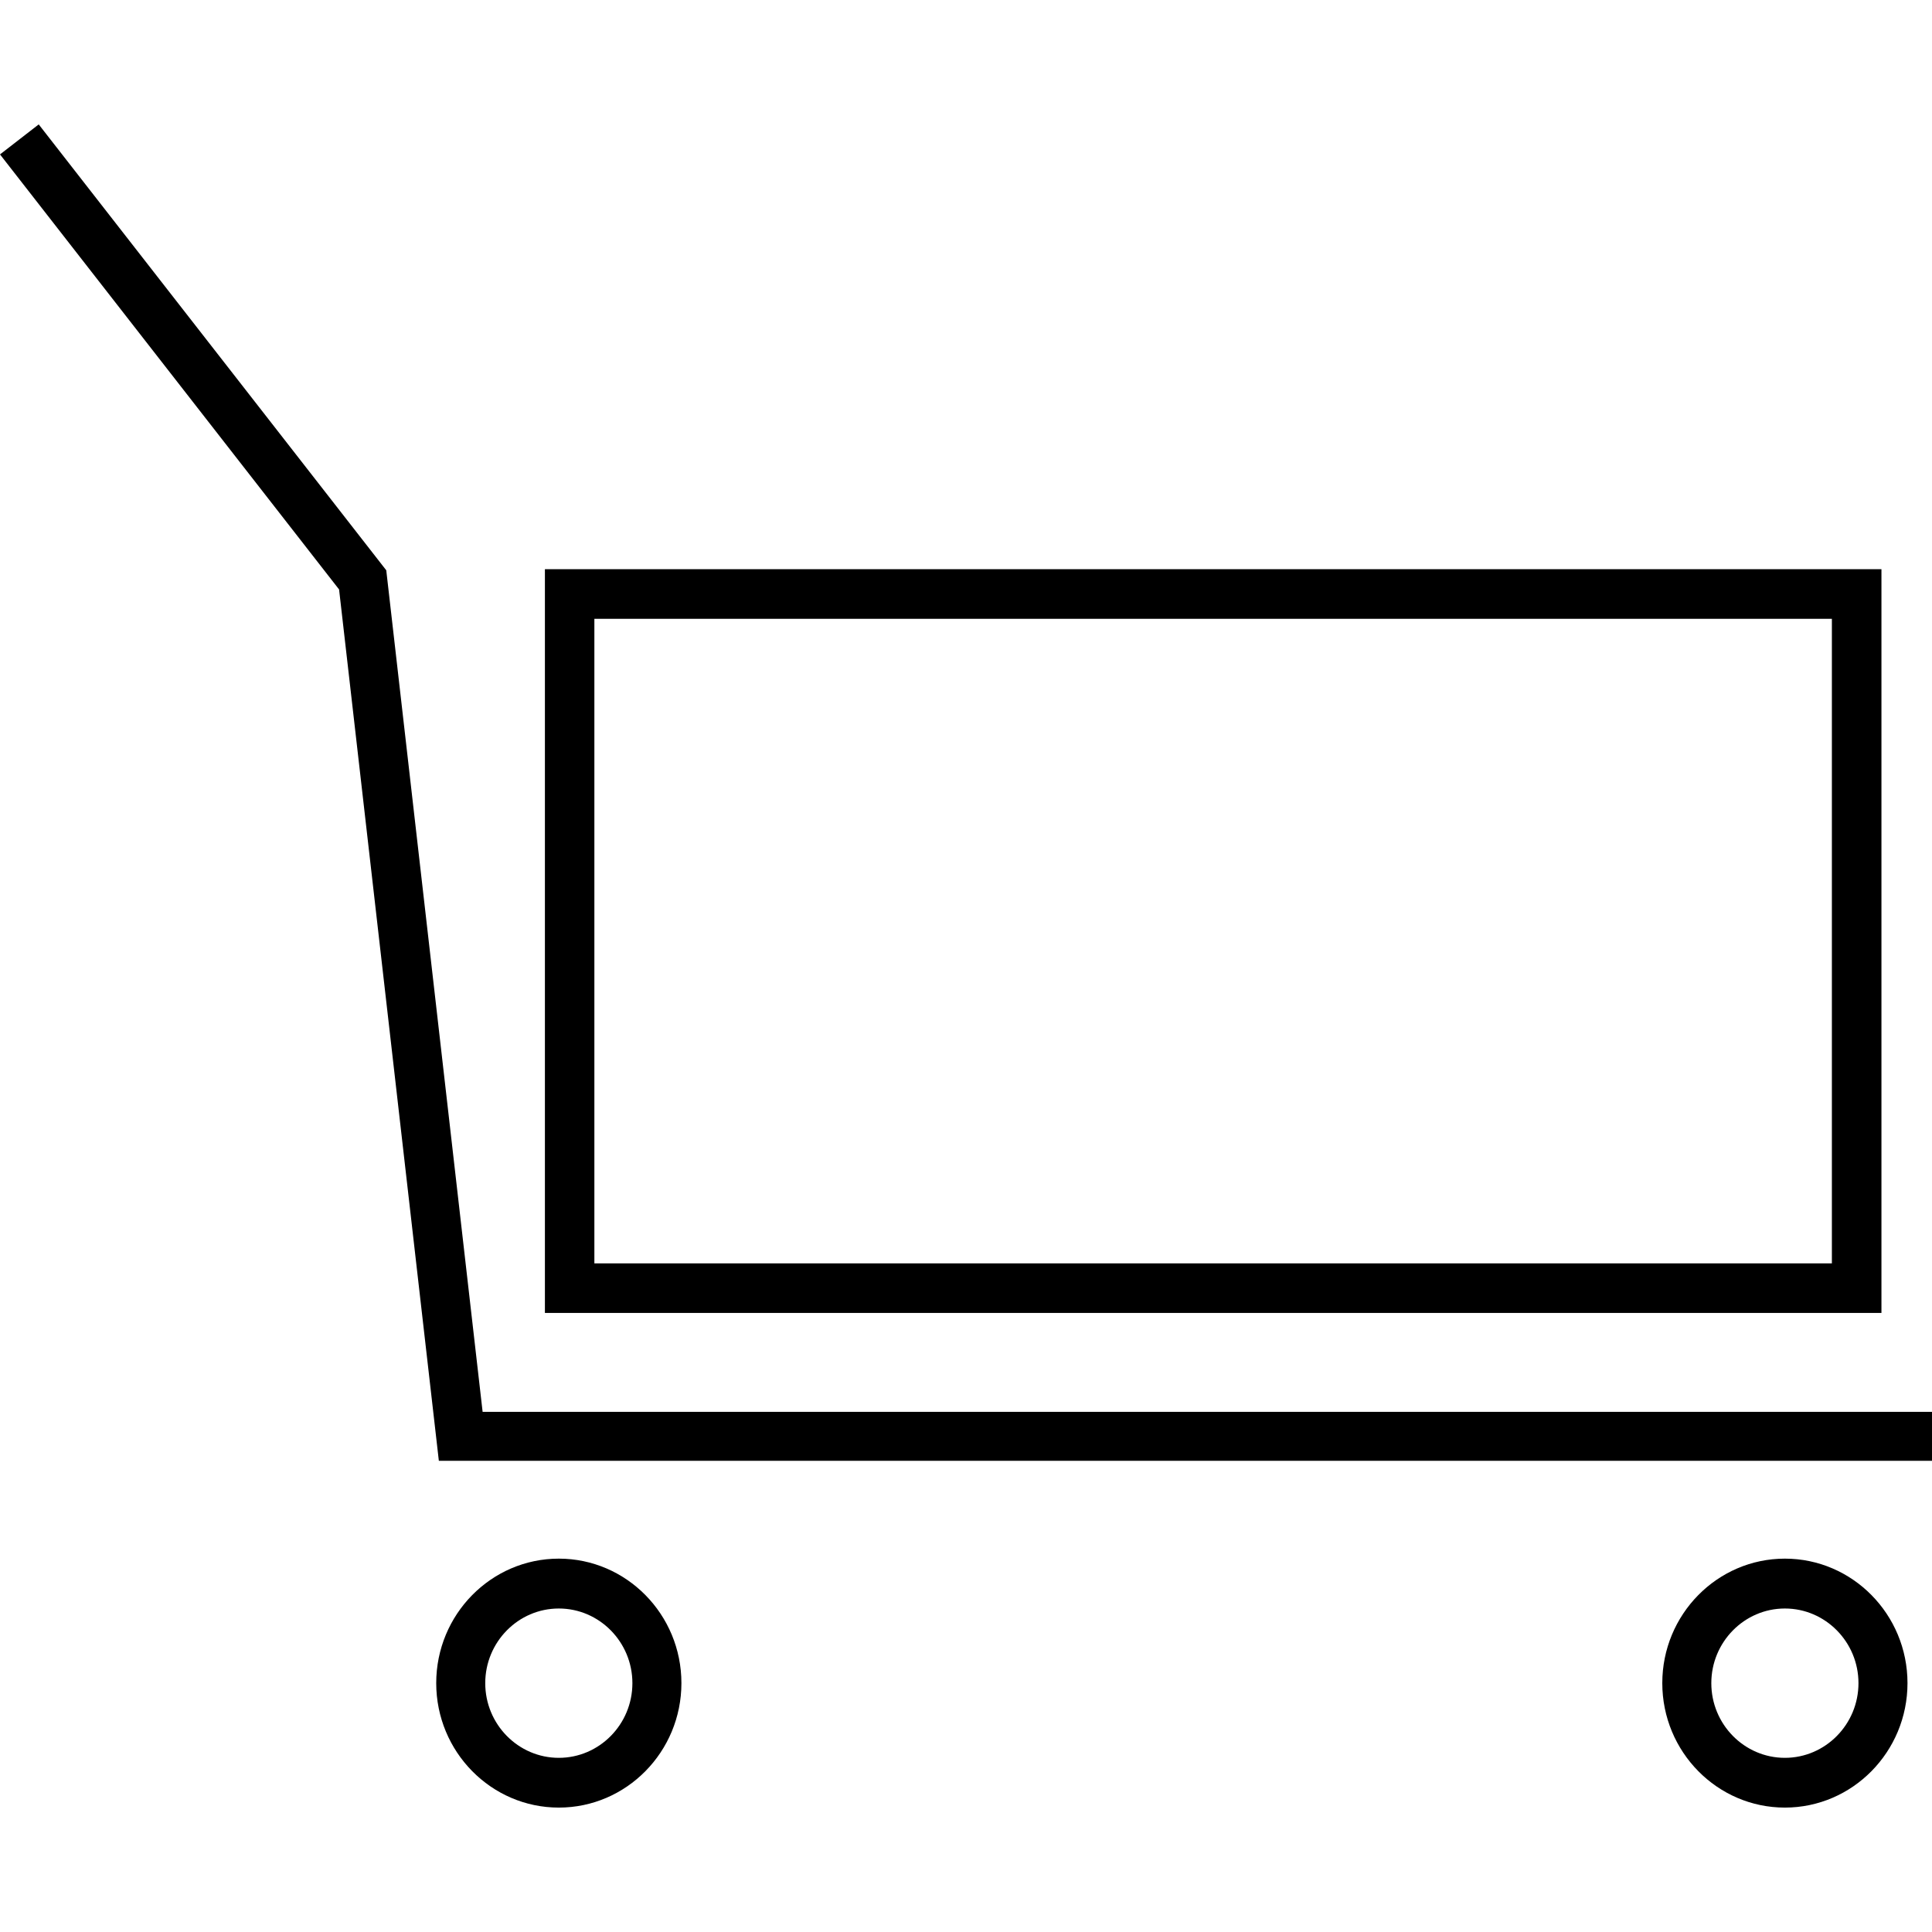 <?xml version="1.0" encoding="iso-8859-1"?>
<!-- Generator: Adobe Illustrator 16.0.0, SVG Export Plug-In . SVG Version: 6.00 Build 0)  -->
<!DOCTYPE svg PUBLIC "-//W3C//DTD SVG 1.1//EN" "http://www.w3.org/Graphics/SVG/1.1/DTD/svg11.dtd">
<svg version="1.1" id="Capa_1" xmlns="http://www.w3.org/2000/svg" xmlns:xlink="http://www.w3.org/1999/xlink" x="0px" y="0px"
	 width="612px" height="612px" viewBox="0 0 612 612" style="enable-background:new 0 0 612 612;" xml:space="preserve">
<g>
	<g id="Shape_19">
		<g>
			<path d="M177.017,493.73c-21.41,0-38.835,17.676-38.835,39.432c0,21.754,17.425,39.43,38.835,39.43s38.835-17.676,38.835-39.43
				C215.853,511.406,198.427,493.73,177.017,493.73z M177.017,556.83c-12.846,0-23.307-10.619-23.307-23.652
				c0-13.035,10.461-23.652,23.307-23.652s23.308,10.617,23.308,23.652C200.325,546.211,189.863,556.83,177.017,556.83z
				 M565.4,493.73c-21.409,0-38.835,17.676-38.835,39.432c0,21.754,17.426,39.43,38.835,39.43c21.41,0,38.836-17.676,38.836-39.43
				C604.236,511.406,586.811,493.73,565.4,493.73z M565.4,556.83c-12.846,0-23.307-10.619-23.307-23.652
				c0-13.035,10.461-23.652,23.307-23.652s23.308,10.617,23.308,23.652C588.708,546.211,578.246,556.83,565.4,556.83z
				 M152.878,447.225l-30.522-266.576L12.266,39.408L0,48.913l107.409,137.806l31.604,276.02H612V447.24H152.878V447.225z
				 M595.971,180.304H172.61v235.599h423.376V180.304H595.971z M580.301,400.203H188.279V196.02h392.006v204.184H580.301z"/>
		</g>
	</g>
</g>
<g>
</g>
<g>
</g>
<g>
</g>
<g>
</g>
<g>
</g>
<g>
</g>
<g>
</g>
<g>
</g>
<g>
</g>
<g>
</g>
<g>
</g>
<g>
</g>
<g>
</g>
<g>
</g>
<g>
</g>
</svg>

